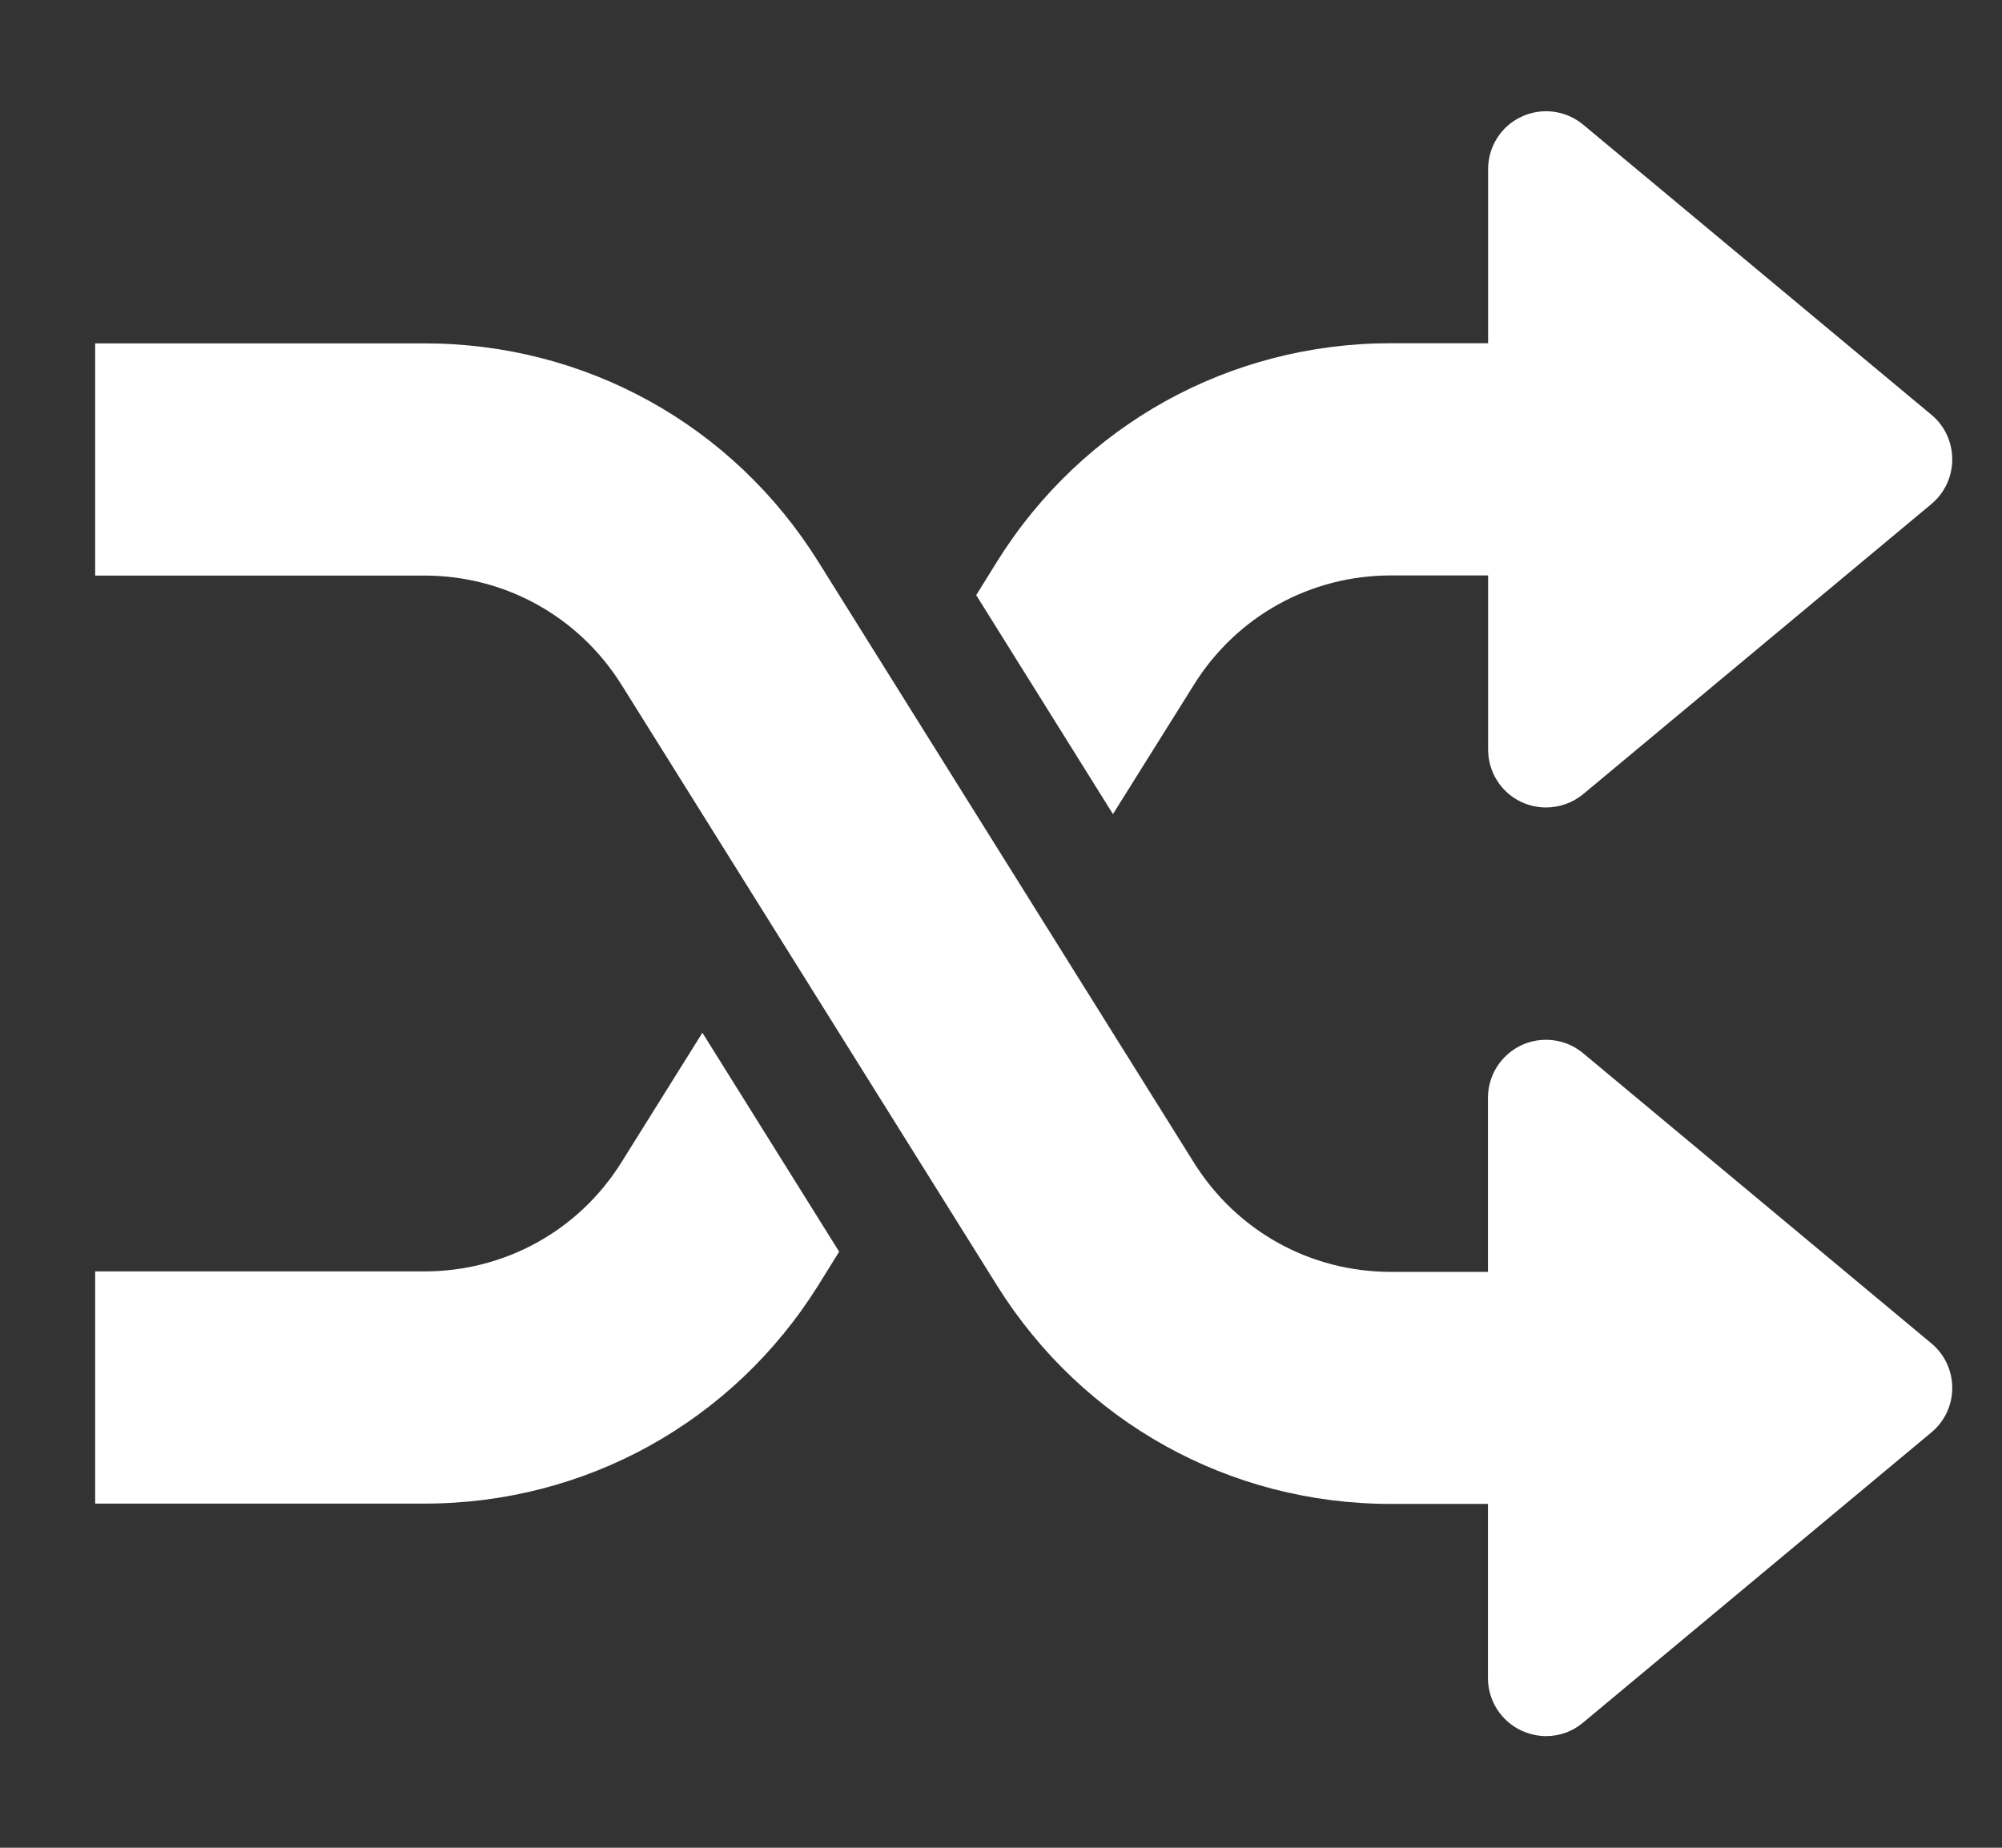 <svg width="13" height="12" viewBox="0 0 13 12" fill="none" xmlns="http://www.w3.org/2000/svg">
<rect x="0" y="0" width="13" height="12" fill="#333333" stroke="none"/>
<path d="M12.541 8.724L10.28 6.84C10.168 6.746 10.011 6.727 9.879 6.788C9.747 6.851 9.662 6.983 9.662 7.129V8.26H9.031C8.508 8.26 8.031 7.995 7.753 7.551L5.313 3.647C4.759 2.76 3.803 2.23 2.756 2.23H0.618V3.738H2.756C3.279 3.738 3.757 4.003 4.035 4.446L6.475 8.35C7.03 9.237 7.985 9.767 9.031 9.767H9.662V10.898C9.662 11.044 9.747 11.177 9.879 11.239C9.93 11.262 9.985 11.275 10.039 11.275C10.126 11.275 10.212 11.245 10.28 11.187L12.541 9.303C12.628 9.231 12.677 9.125 12.677 9.014C12.677 8.902 12.628 8.796 12.541 8.724Z" fill="white"/>
<path d="M12.542 2.694L10.281 0.81C10.168 0.716 10.011 0.696 9.88 0.758C9.747 0.819 9.663 0.953 9.663 1.099V2.229H9.032C7.985 2.229 7.029 2.759 6.475 3.646L6.339 3.865L7.227 5.287L7.754 4.445C8.031 4.002 8.509 3.737 9.032 3.737H9.663V4.867C9.663 5.014 9.747 5.147 9.88 5.209C9.93 5.232 9.985 5.244 10.039 5.244C10.126 5.244 10.212 5.214 10.281 5.157L12.542 3.273C12.628 3.201 12.677 3.095 12.677 2.983C12.677 2.872 12.628 2.765 12.542 2.694Z" fill="white"/>
<path d="M4.561 6.707L4.035 7.549C3.758 7.992 3.279 8.257 2.756 8.257H0.618V9.765H2.756C3.802 9.765 4.758 9.235 5.313 8.348L5.449 8.129L4.561 6.707Z" fill="white"/>
</svg>
